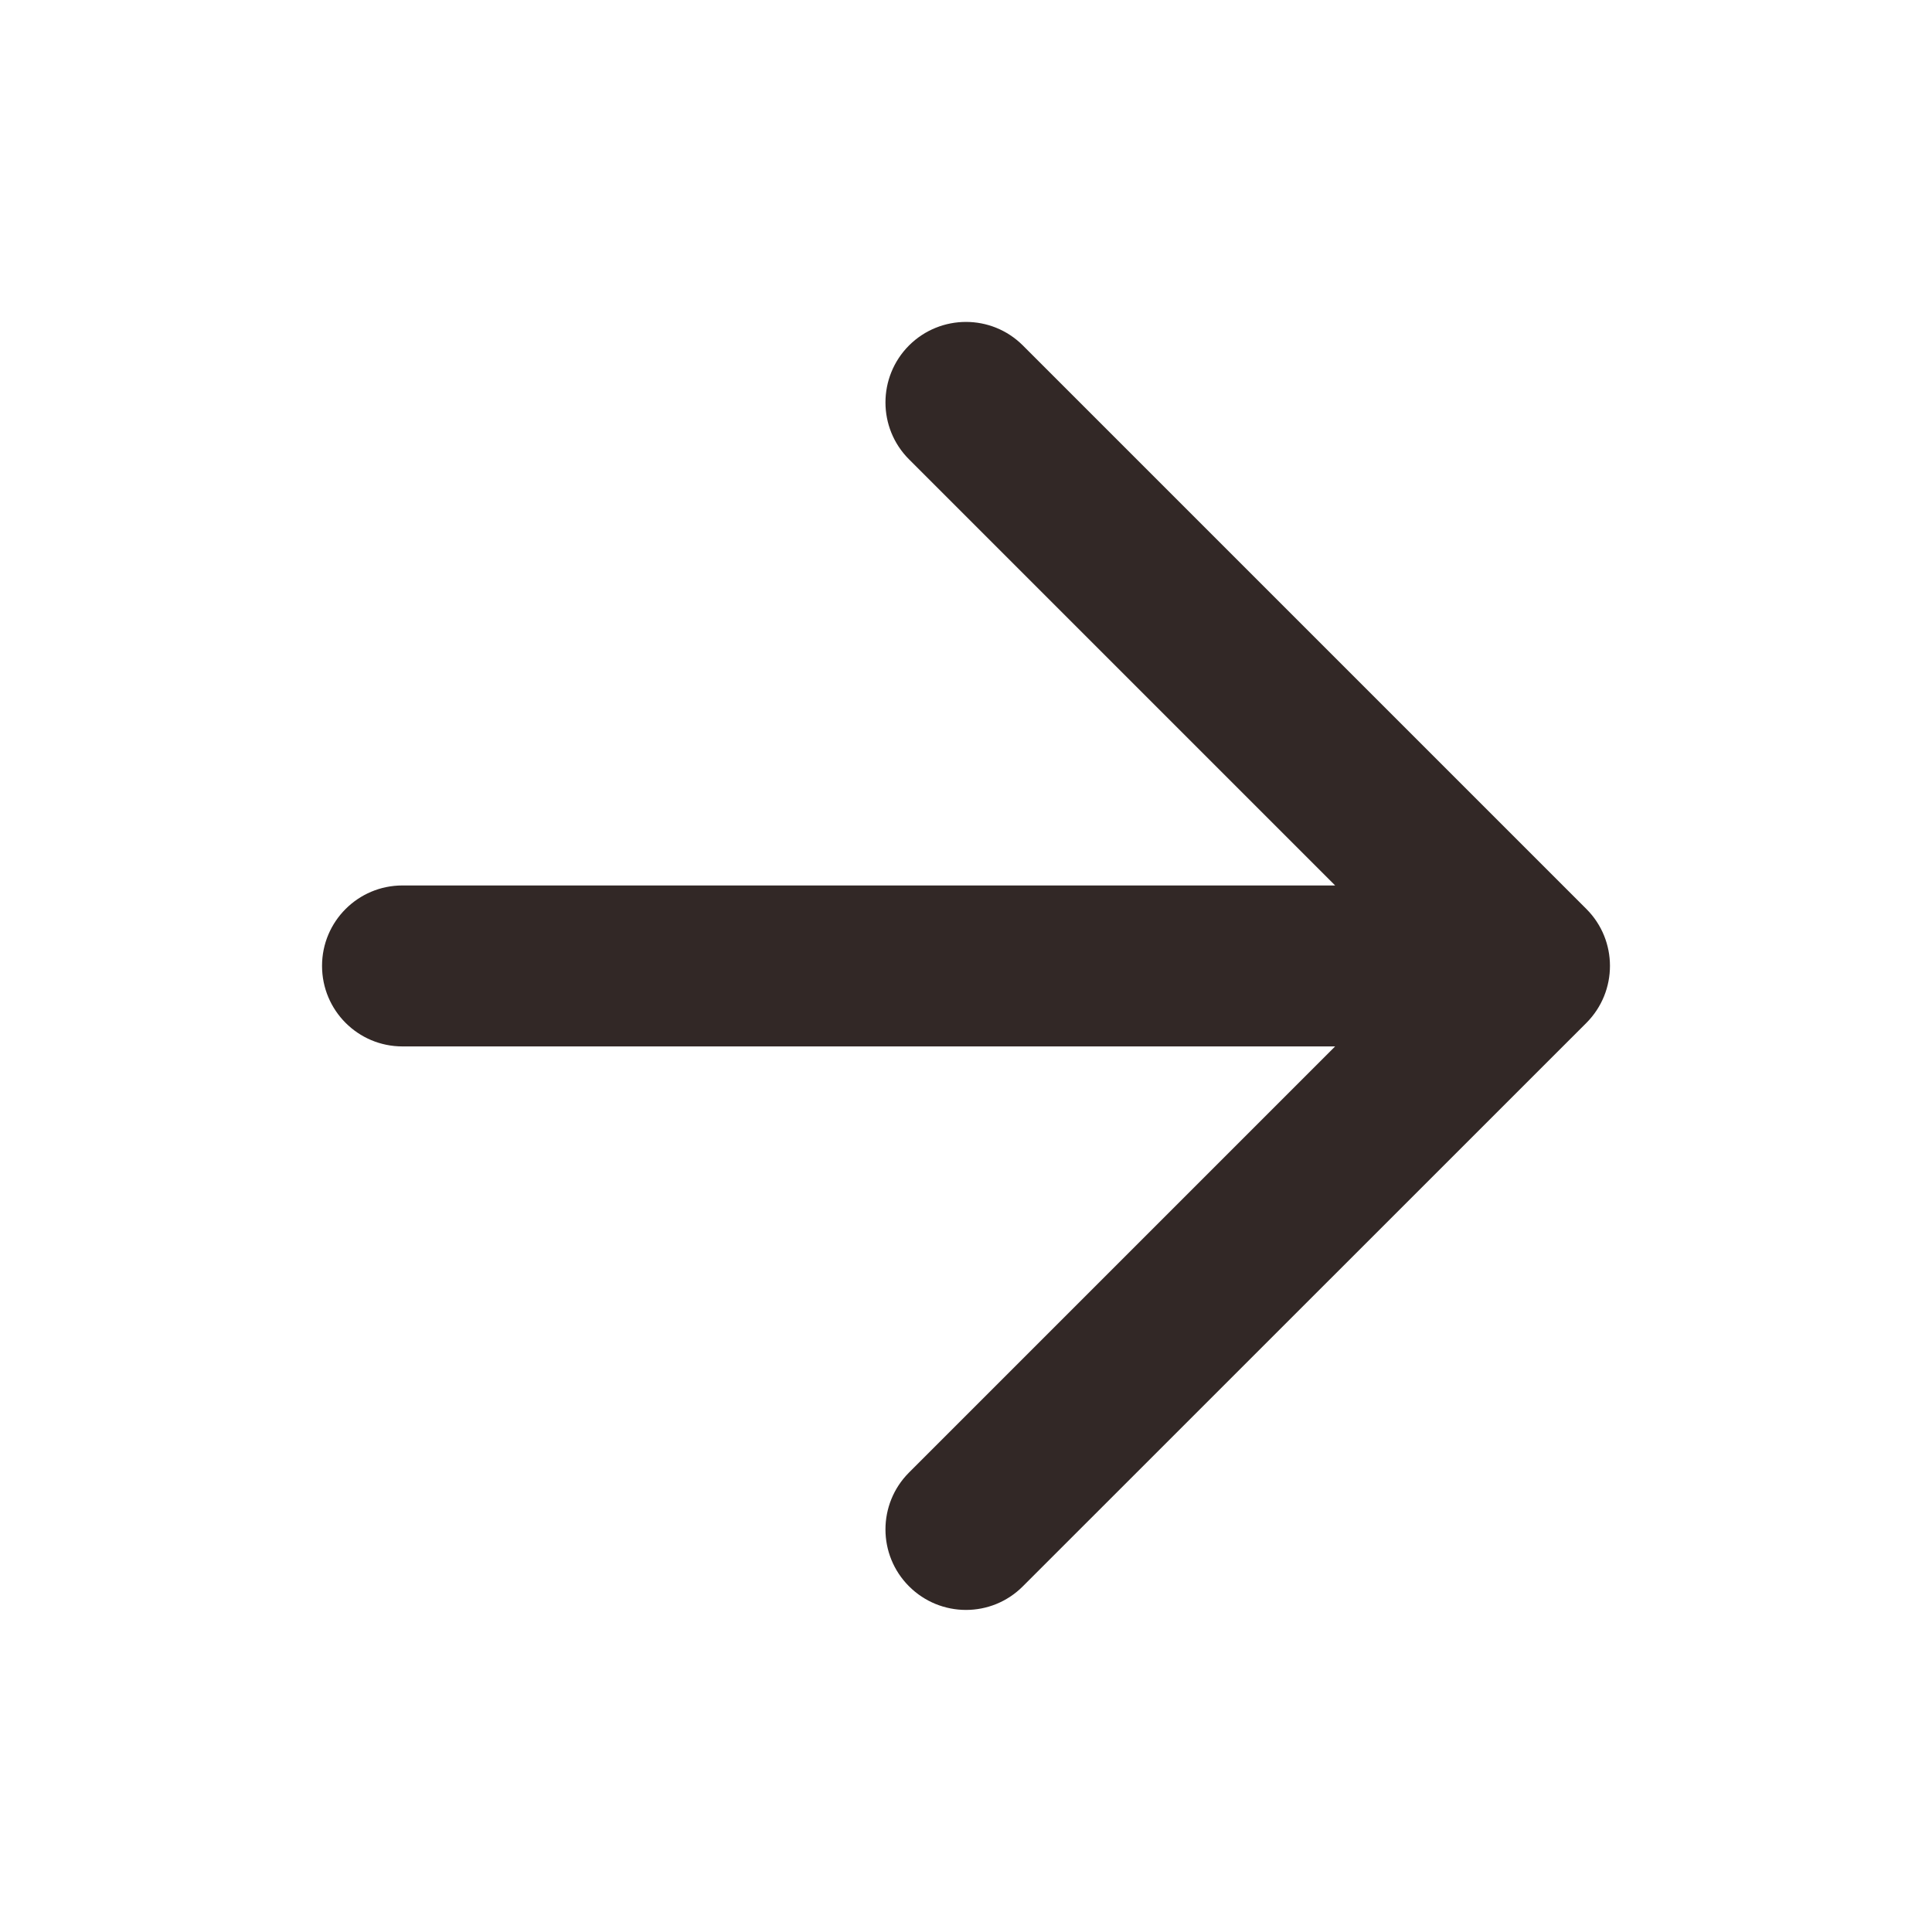 <svg width="16" height="16" viewBox="0 0 16 16" fill="none" xmlns="http://www.w3.org/2000/svg">
<g id="Property 1=icon-arrow-right">
<path id="Shape" d="M7.528 2.861C7.789 2.601 8.211 2.601 8.471 2.861L13.138 7.528C13.398 7.788 13.398 8.21 13.138 8.471L8.471 13.137C8.211 13.398 7.789 13.398 7.528 13.137C7.268 12.877 7.268 12.455 7.528 12.195L11.057 8.666H3.333C2.965 8.666 2.667 8.368 2.667 7.999C2.667 7.631 2.965 7.333 3.333 7.333H11.057L7.528 3.804C7.268 3.544 7.268 3.122 7.528 2.861Z" fill="#322826"/>
</g>
</svg>
